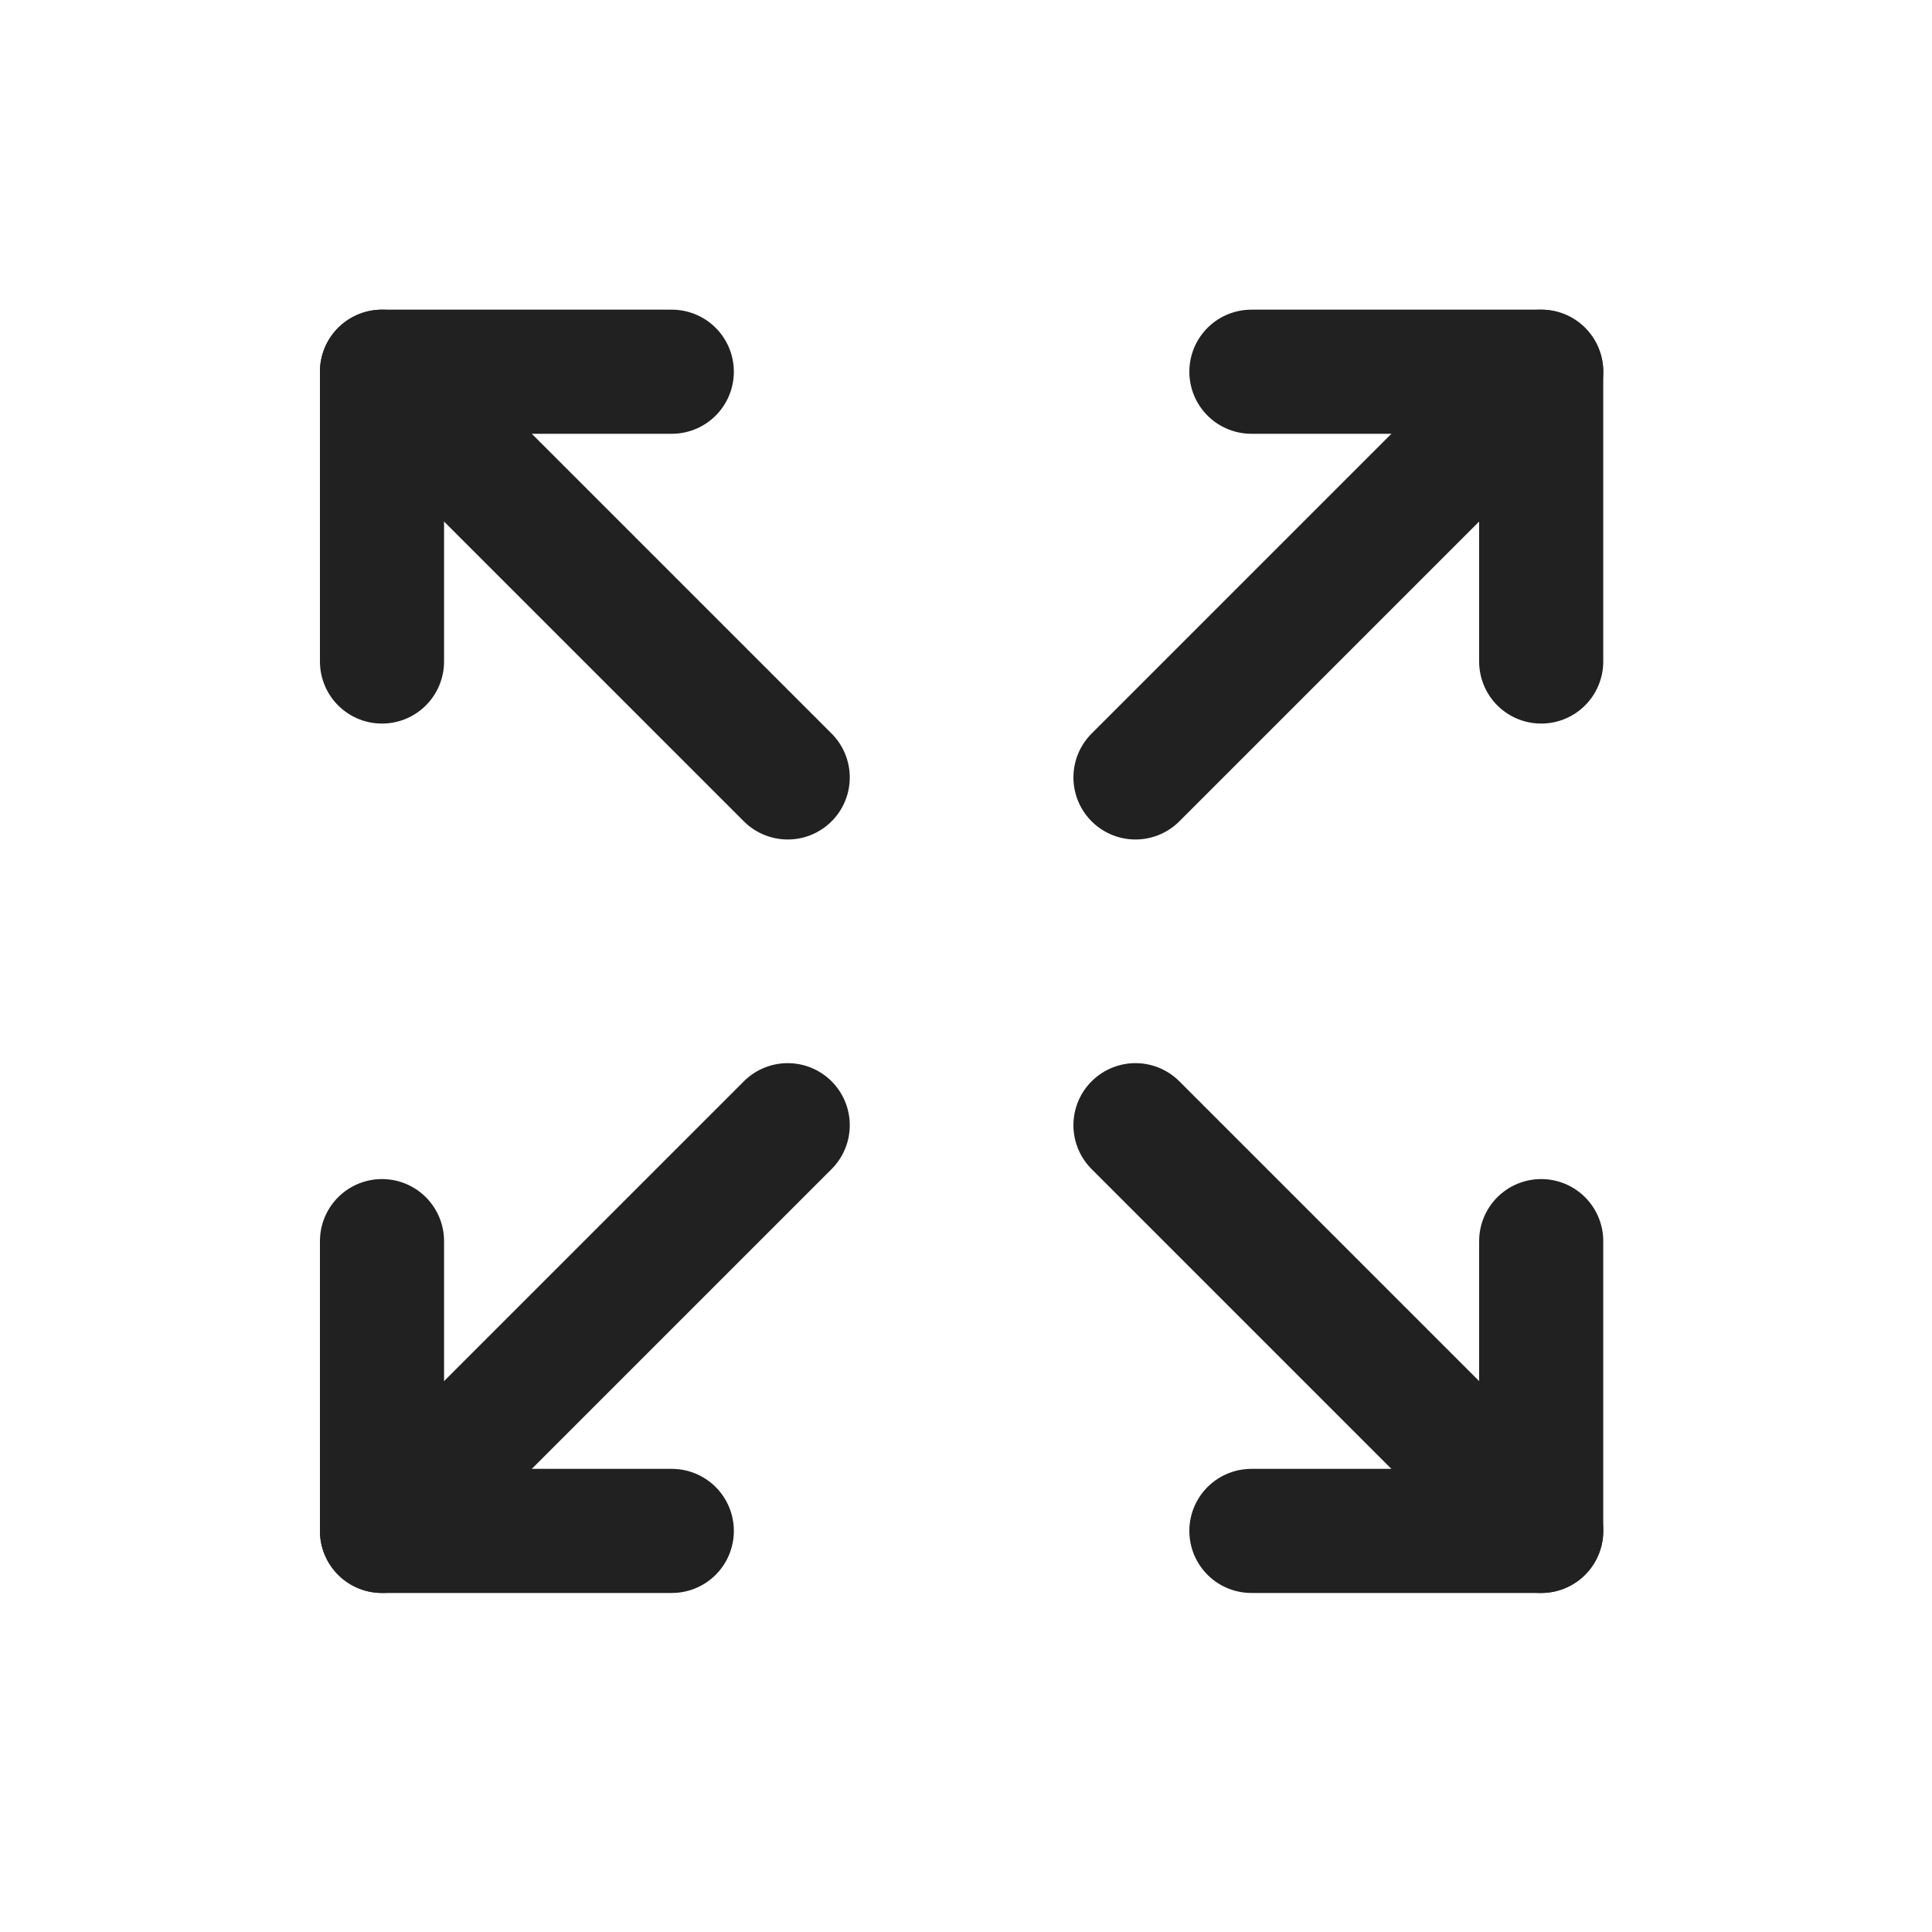 <svg width="25" height="25" viewBox="0 0 25 25" fill="none" xmlns="http://www.w3.org/2000/svg">
<path d="M16.193 4.81H19.943V8.56" stroke="#212121" stroke-width="1.606" stroke-linecap="round" stroke-linejoin="round"/>
<path d="M14.693 10.06L19.943 4.81" stroke="#212121" stroke-width="1.606" stroke-linecap="round" stroke-linejoin="round"/>
<path d="M8.693 19.81H4.943V16.06" stroke="#212121" stroke-width="1.606" stroke-linecap="round" stroke-linejoin="round"/>
<path d="M10.193 14.56L4.943 19.81" stroke="#212121" stroke-width="1.606" stroke-linecap="round" stroke-linejoin="round"/>
<path d="M19.943 16.06V19.81H16.193" stroke="#212121" stroke-width="1.606" stroke-linecap="round" stroke-linejoin="round"/>
<path d="M14.693 14.56L19.943 19.81" stroke="#212121" stroke-width="1.606" stroke-linecap="round" stroke-linejoin="round"/>
<path d="M4.943 8.56V4.81H8.693" stroke="#212121" stroke-width="1.606" stroke-linecap="round" stroke-linejoin="round"/>
<path d="M10.193 10.06L4.943 4.81" stroke="#212121" stroke-width="1.606" stroke-linecap="round" stroke-linejoin="round"/>
</svg>
